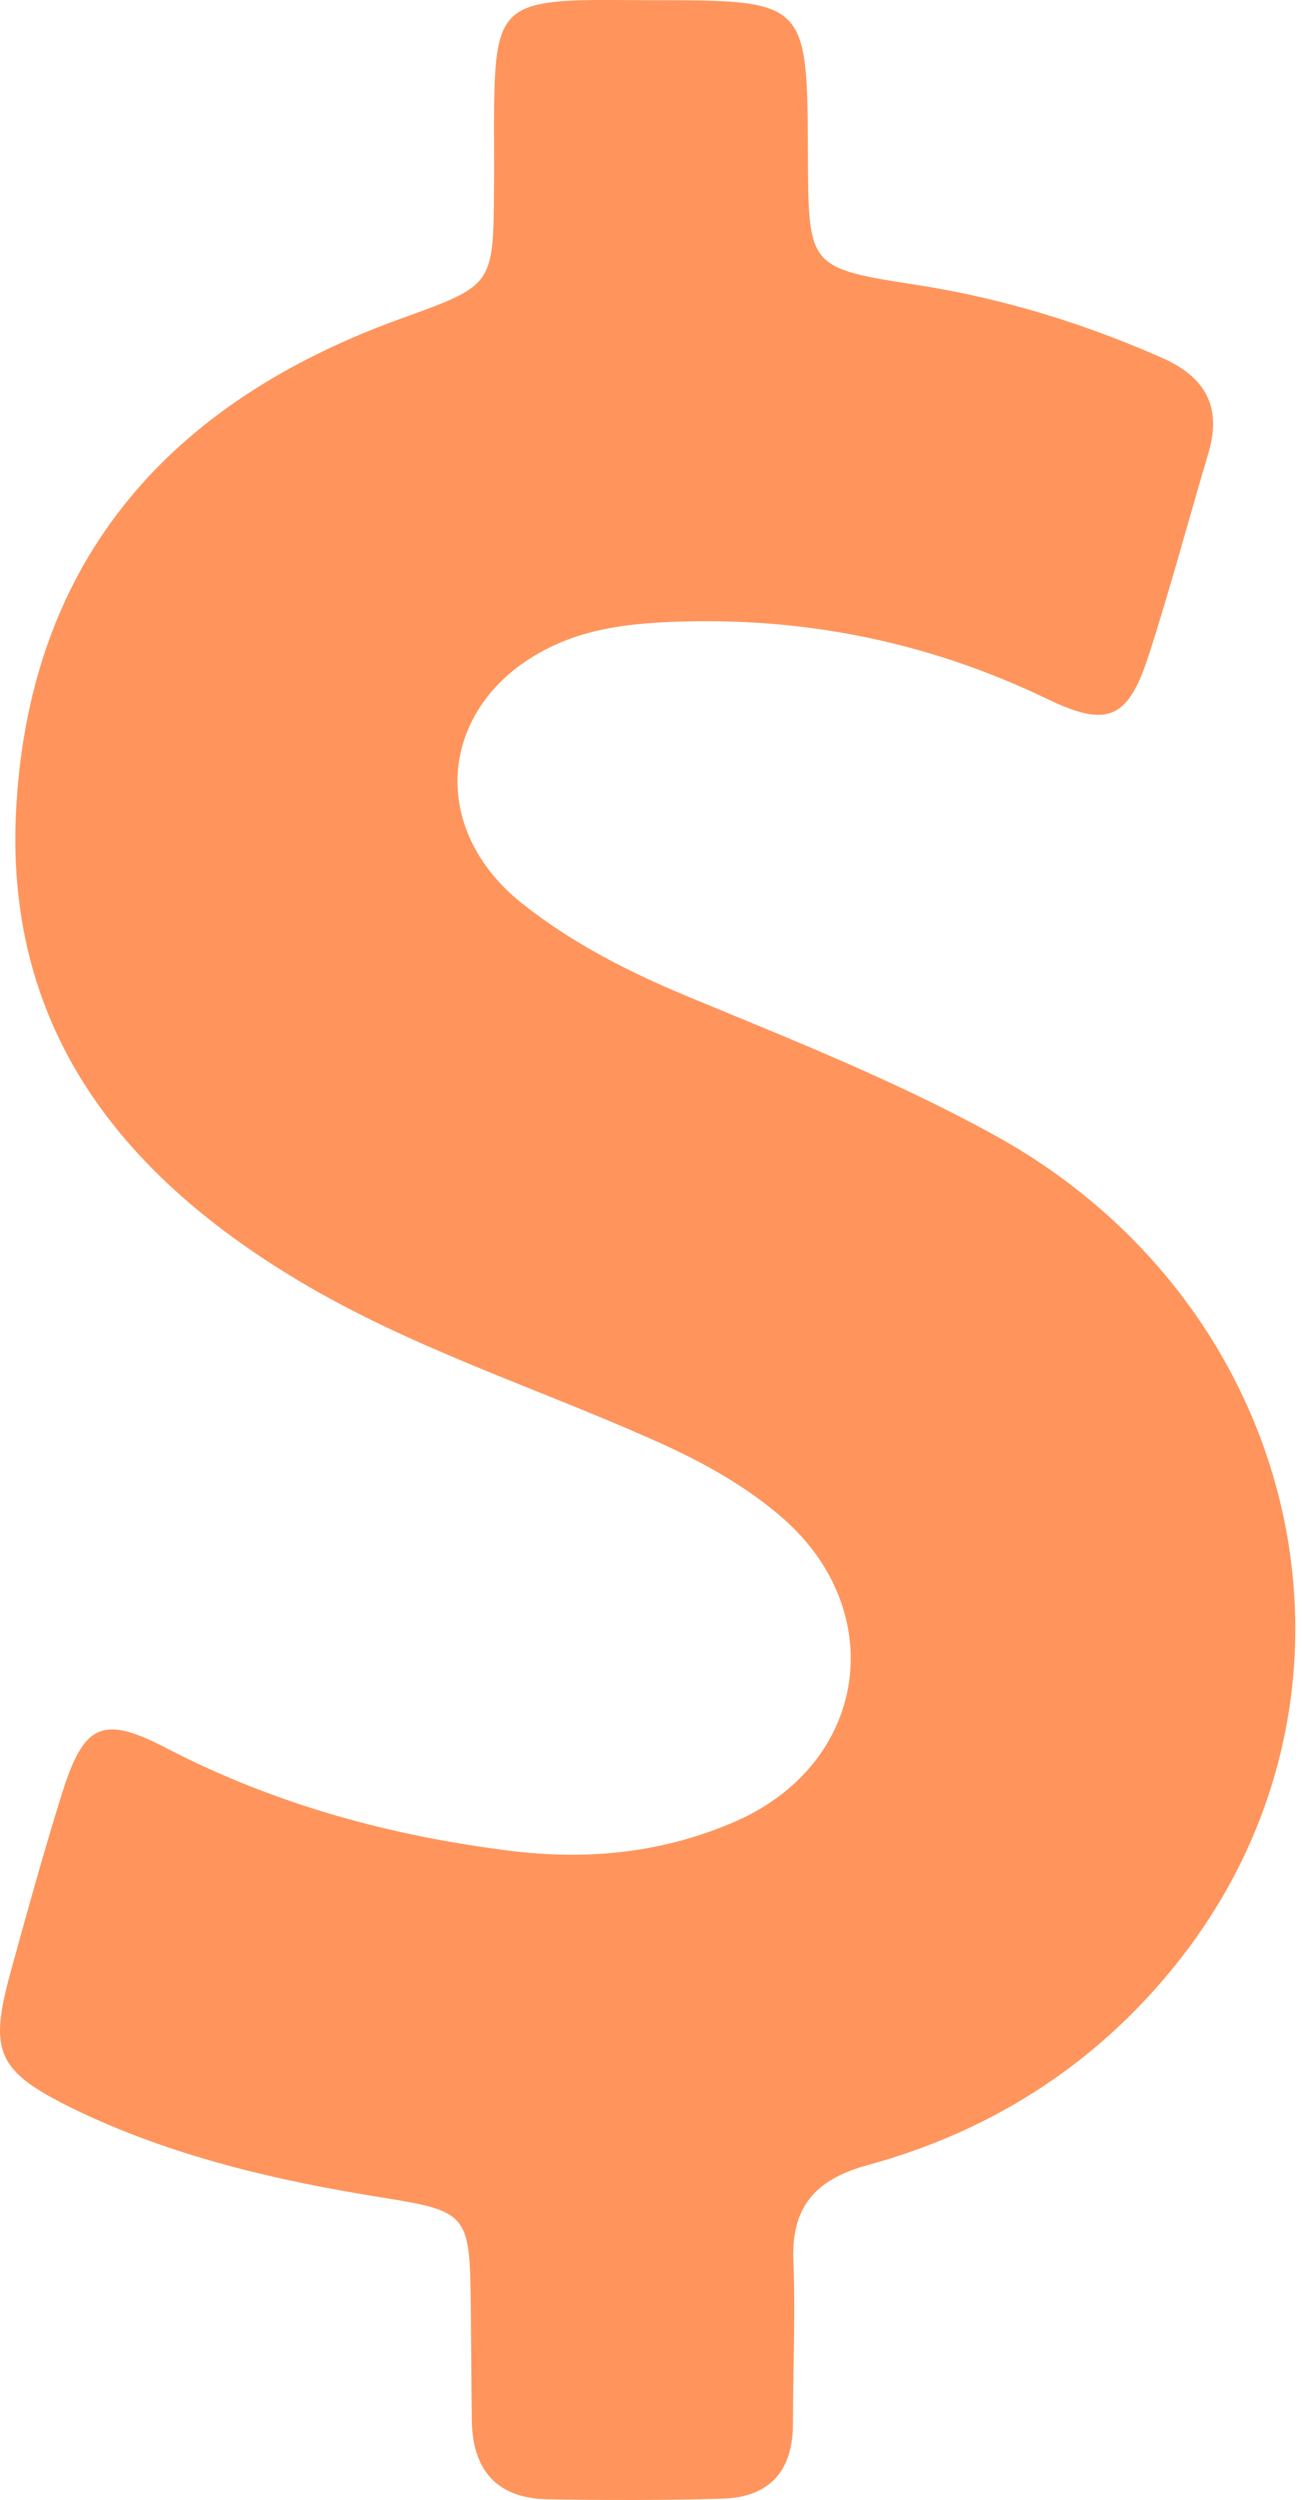 <svg width="25" height="48" viewBox="0 0 25 48" fill="none" xmlns="http://www.w3.org/2000/svg">
<path d="M19.111 21.804C17.228 20.764 15.225 19.97 13.242 19.148C12.092 18.672 10.992 18.116 10.021 17.343C8.107 15.817 8.474 13.338 10.714 12.357C11.349 12.079 12.013 11.99 12.687 11.95C15.285 11.812 17.753 12.287 20.103 13.418C21.272 13.983 21.659 13.804 22.056 12.585C22.472 11.296 22.819 9.987 23.206 8.689C23.463 7.816 23.146 7.241 22.323 6.875C20.816 6.21 19.27 5.734 17.644 5.477C15.523 5.15 15.523 5.14 15.513 3.008C15.503 0.004 15.503 0.004 12.489 0.004C12.053 0.004 11.617 -0.006 11.18 0.004C9.773 0.044 9.535 0.292 9.495 1.71C9.475 2.344 9.495 2.978 9.485 3.623C9.475 5.506 9.465 5.477 7.661 6.131C3.299 7.717 0.603 10.691 0.315 15.45C0.057 19.663 2.258 22.508 5.718 24.58C7.849 25.859 10.209 26.613 12.469 27.614C13.351 28 14.194 28.447 14.928 29.061C17.099 30.855 16.702 33.84 14.125 34.97C12.747 35.574 11.289 35.723 9.792 35.535C7.483 35.247 5.272 34.642 3.19 33.562C1.971 32.927 1.614 33.096 1.197 34.414C0.84 35.554 0.523 36.705 0.206 37.855C-0.22 39.401 -0.062 39.768 1.415 40.492C3.299 41.404 5.311 41.87 7.364 42.197C8.97 42.454 9.019 42.524 9.039 44.189C9.049 44.943 9.049 45.706 9.059 46.459C9.069 47.411 9.525 47.966 10.506 47.986C11.617 48.006 12.737 48.006 13.847 47.976C14.759 47.956 15.225 47.461 15.225 46.539C15.225 45.508 15.275 44.467 15.235 43.436C15.185 42.385 15.642 41.85 16.653 41.572C18.982 40.938 20.965 39.688 22.492 37.825C26.735 32.67 25.119 25.125 19.111 21.804Z" fill="#FF955C"/>
</svg>
